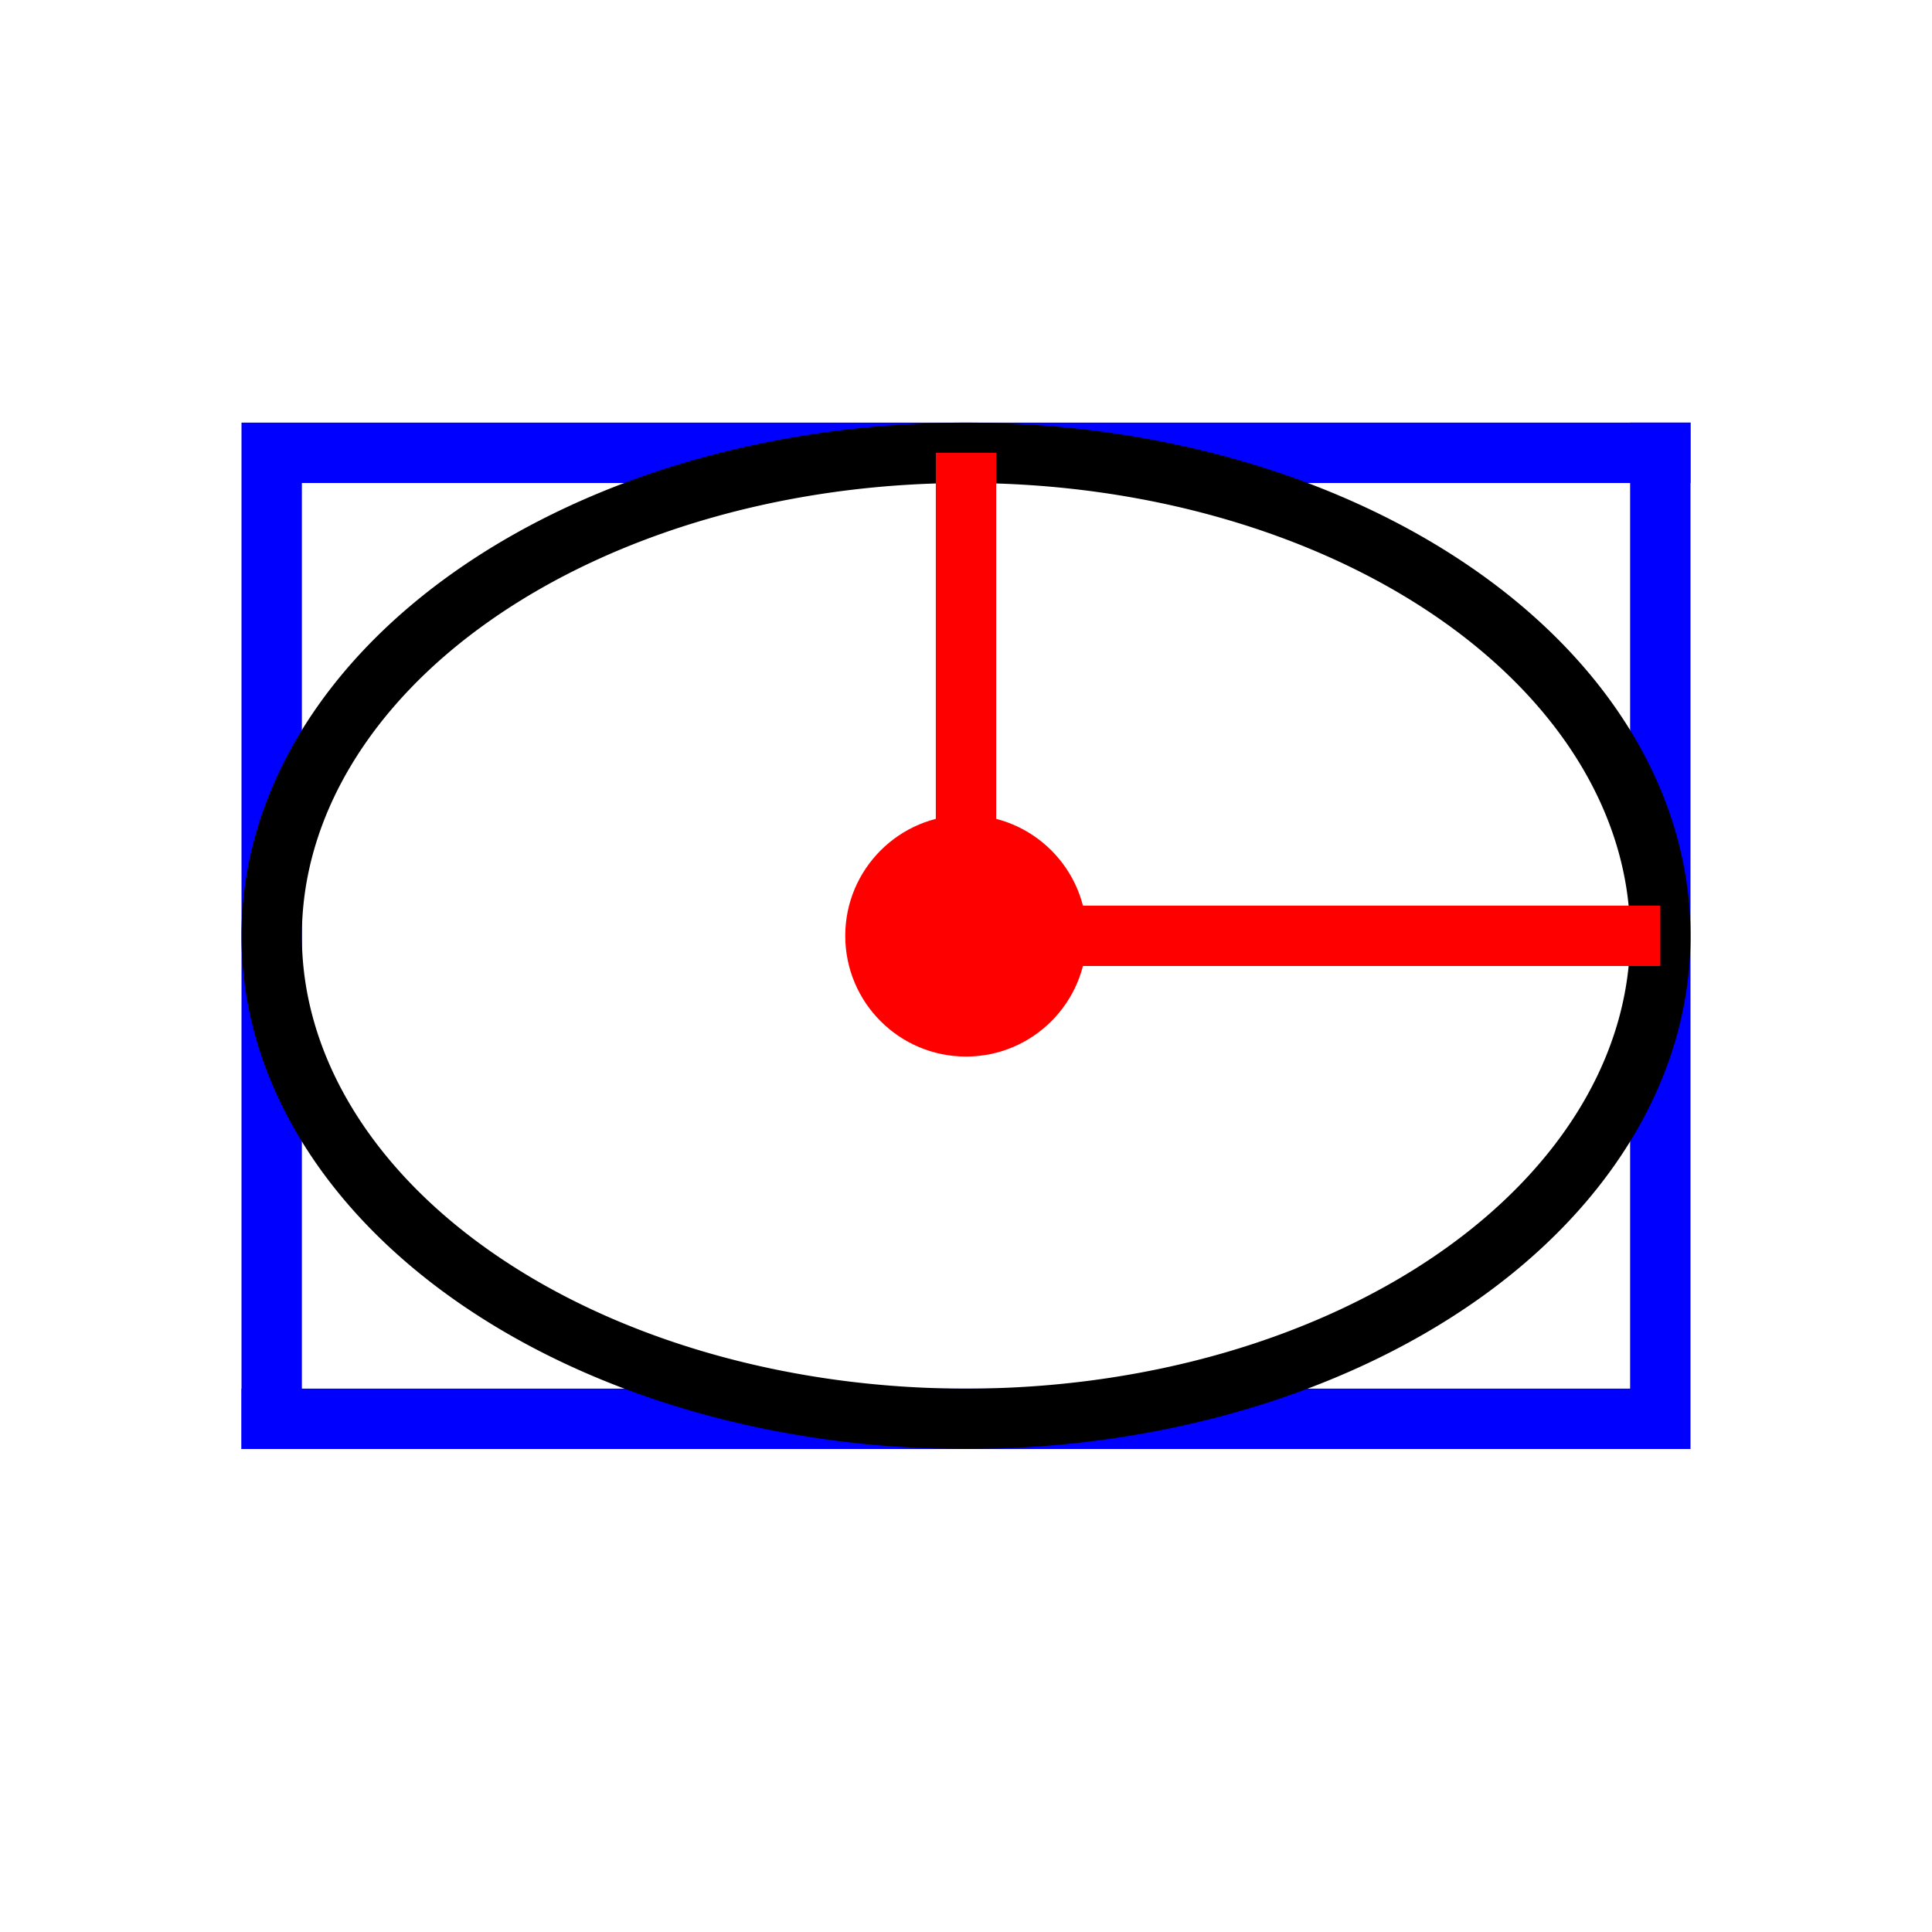<?xml version="1.0" encoding="UTF-8" standalone="no"?>
<svg
   xmlns:dc="http://purl.org/dc/elements/1.1/"
   xmlns:cc="http://creativecommons.org/ns#"
   xmlns:rdf="http://www.w3.org/1999/02/22-rdf-syntax-ns#"
   xmlns:svg="http://www.w3.org/2000/svg"
   xmlns="http://www.w3.org/2000/svg"
   xmlns:sodipodi="http://sodipodi.sourceforge.net/DTD/sodipodi-0.dtd"
   xmlns:inkscape="http://www.inkscape.org/namespaces/inkscape"
   width="512"
   height="512"
   id="svg2"
   version="1.1"
   inkscape:version="0.48.2 r9819"
   sodipodi:docname="EllipseDD.svg">
  <sodipodi:namedview
     pagecolor="#ffffff"
     bordercolor="#666666"
     borderopacity="1"
     objecttolerance="10"
     gridtolerance="10"
     guidetolerance="10"
     inkscape:pageopacity="0"
     inkscape:pageshadow="2"
     inkscape:window-width="2237"
     inkscape:window-height="1174"
     id="namedview16"
     showgrid="true"
     inkscape:zoom="1.84375"
     inkscape:cx="222.0205"
     inkscape:cy="273.31271"
     inkscape:window-x="0"
     inkscape:window-y="0"
     inkscape:window-maximized="0"
     inkscape:current-layer="svg2">
    <inkscape:grid
       type="xygrid"
       id="grid2995"
       empspacing="8"
       visible="true"
       enabled="true"
       snapvisiblegridlinesonly="true"
       spacingx="8px"
       spacingy="8px" />
  </sodipodi:namedview>
  <defs
     id="defs4" />
  <path
     d="M 72,376 440,376 440,120"
     id="path10"
     inkscape:connector-curvature="0"
     style="fill:none;stroke:#0000ff;stroke-width:16;stroke-linecap:square" />
  <path
     d="M 440,120 72,120 72,376"
     id="path12"
     inkscape:connector-curvature="0"
     style="fill:none;stroke:#0000ff;stroke-width:16;stroke-linecap:square" />
  <path
     style="fill:#ff0000"
     inkscape:connector-curvature="0"
     id="path14"
     d="M 224,248 C 224,230.326 238.326,216 256,216 273.674,216 288,230.326 288,248 288,265.674 273.674,280 256,280 238.326,280 224,265.674 224,248 z" />
  <path
     sodipodi:type="arc"
     style="fill:none;stroke:#000000;stroke-width:16;stroke-linecap:round;stroke-linejoin:round;stroke-miterlimit:4;stroke-opacity:1;stroke-dasharray:none;stroke-dashoffset:152"
     id="path2999"
     sodipodi:cx="256"
     sodipodi:cy="248"
     sodipodi:rx="184"
     sodipodi:ry="128"
     d="M 440,248 A 184,128 0 1 1 72,248 184,128 0 1 1 440,248 z" />
  <path
     style="fill:none;stroke:#ff0000;stroke-width:16;stroke-linecap:butt;stroke-linejoin:miter;stroke-miterlimit:4;stroke-opacity:1;stroke-dasharray:none"
     d="M 440,248 256,248"
     id="path3783"
     inkscape:connector-curvature="0"
     sodipodi:nodetypes="cc" />
  <path
     style="fill:none;stroke:#ff0000;stroke-width:16;stroke-linecap:butt;stroke-linejoin:miter;stroke-miterlimit:4;stroke-opacity:1;stroke-dasharray:none"
     d="M 256,248 256,120"
     id="path3775"
     inkscape:connector-curvature="0"
     sodipodi:nodetypes="cc" />
</svg>

